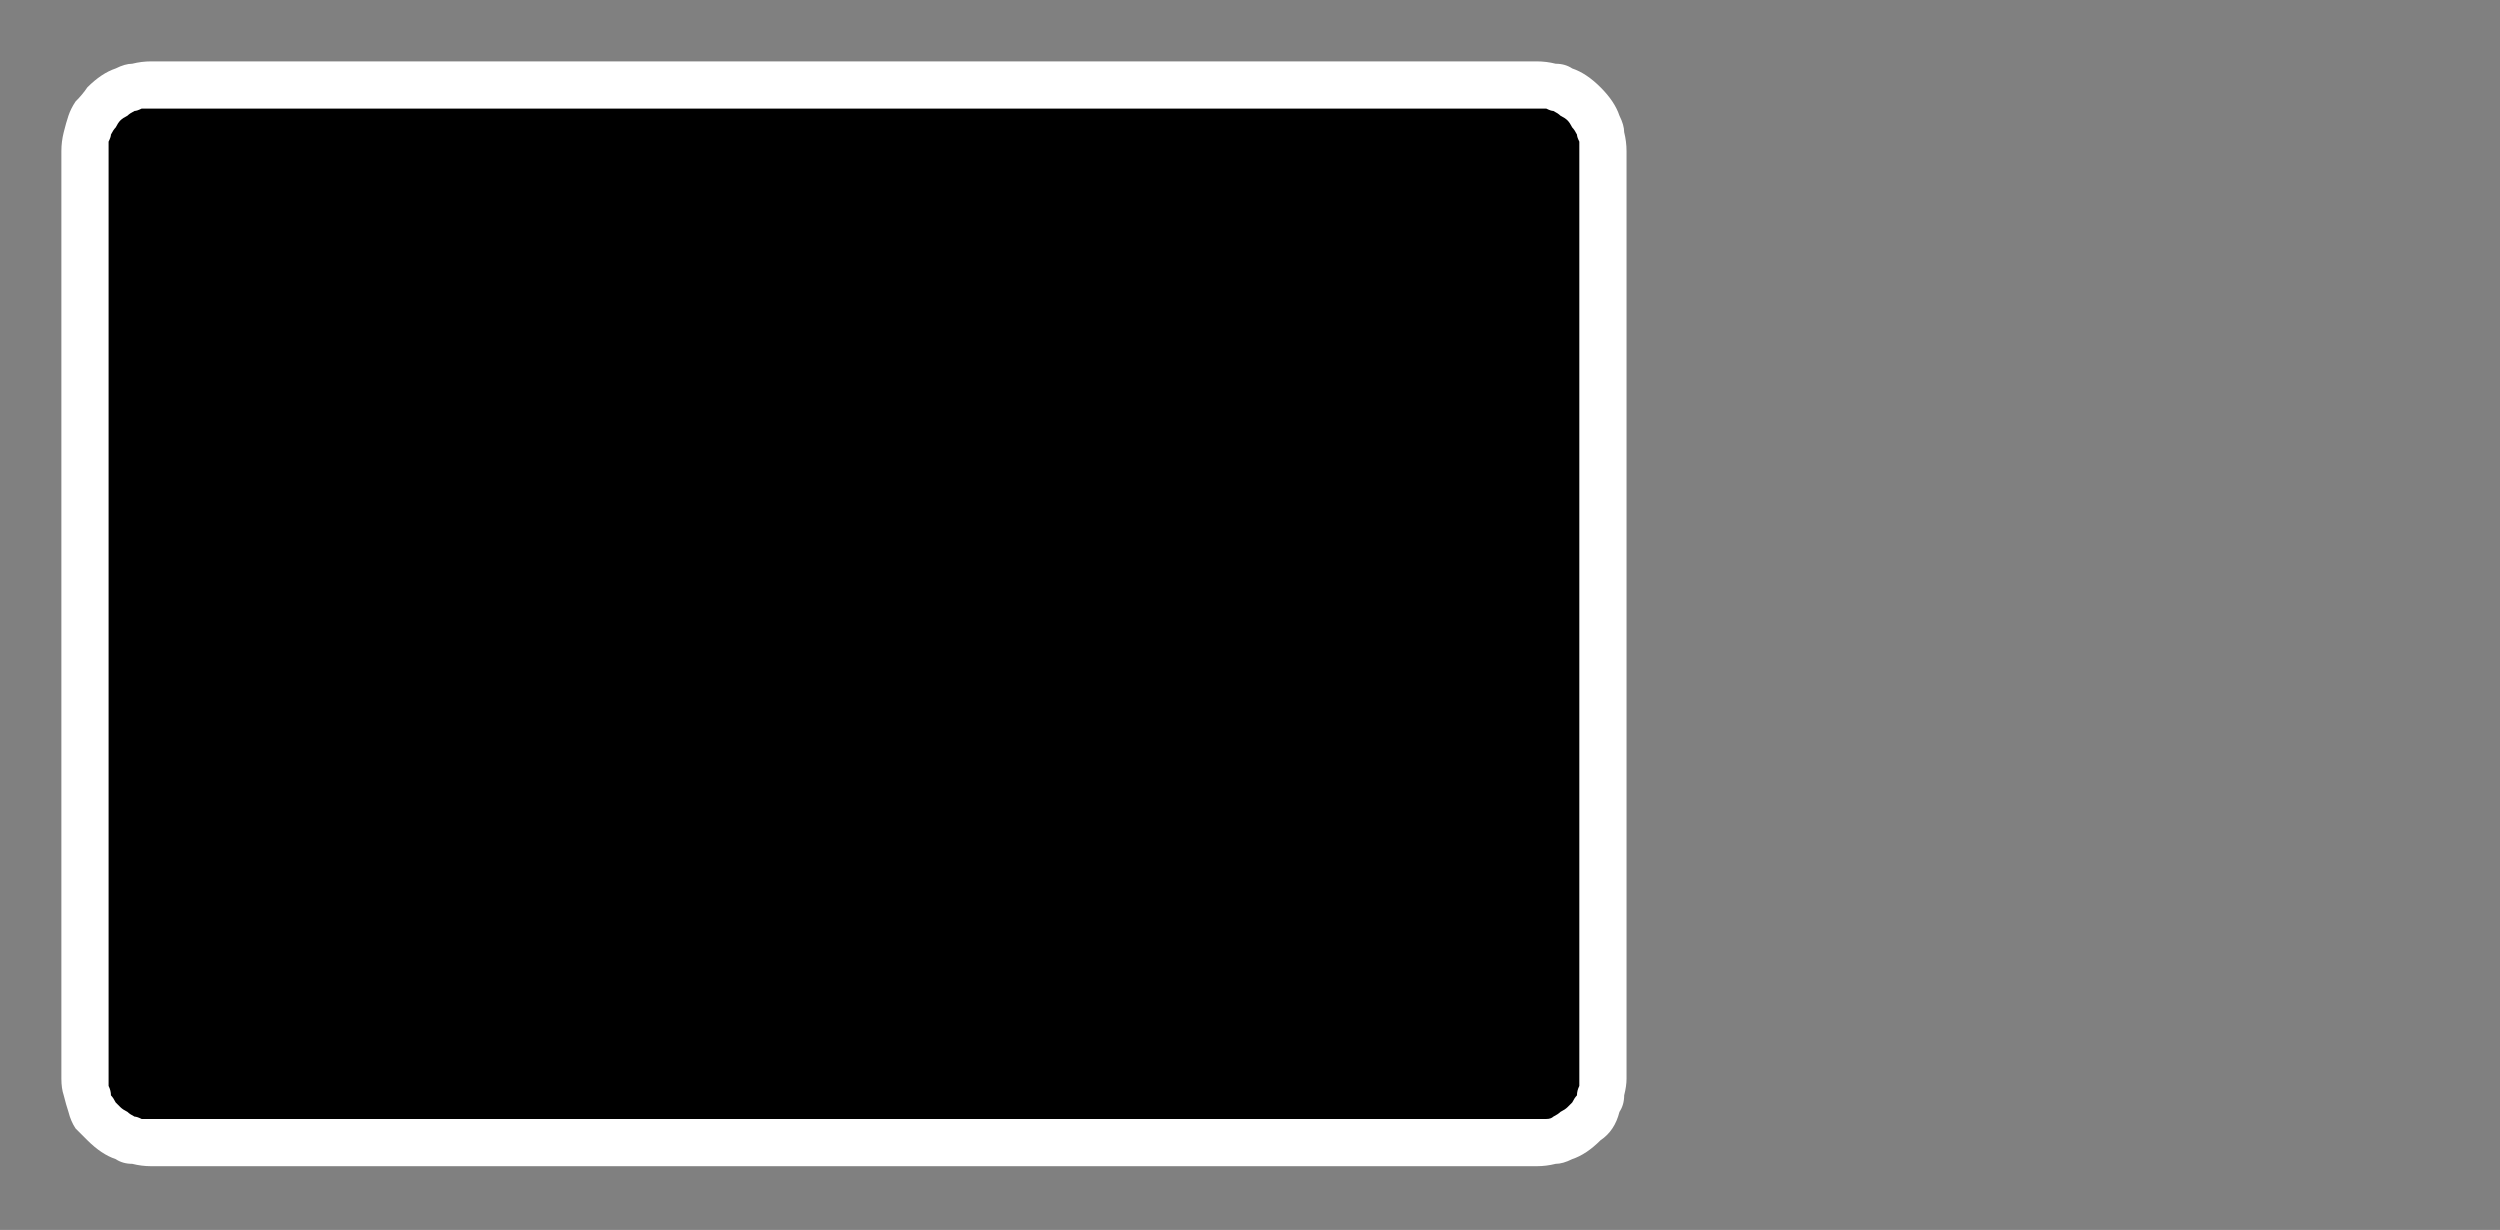 <?xml version="1.0" encoding="UTF-8" standalone="no"?>
<svg xmlns:ffdec="https://www.free-decompiler.com/flash" xmlns:xlink="http://www.w3.org/1999/xlink" ffdec:objectType="frame" height="26.05px" width="52.95px" xmlns="http://www.w3.org/2000/svg">
  <rect width="100%" height="100%" fill="#808080" stroke="none"/>
  <g transform="matrix(1.0, 0.0, 0.0, 1.0, 0.0, 0.0)">
    <use ffdec:characterId="1" height="26.0" transform="matrix(1.0, 0.0, 0.0, 1.0, 0.0, 0.0)" width="35.75" xlink:href="#shape0"/>
    <use ffdec:characterId="142" height="14.25" transform="matrix(1.0, 0.0, 0.0, 1.0, 4.5, 6.0)" width="28.3" xlink:href="#shape1"/>
    <use ffdec:characterId="142" height="14.25" transform="matrix(1.0, 0.0, 0.0, 1.0, 3.7, 5.4)" width="28.3" xlink:href="#shape1"/>
  </g>
  <defs>
    <g id="shape0" transform="matrix(1.0, 0.0, 0.0, 1.0, 0.0, 0.0)">
      <path d="M3.2 1.8 L32.55 1.8 Q32.7 1.8 32.85 1.85 32.95 1.85 33.1 1.9 33.25 1.95 33.35 2.05 33.45 2.1 33.55 2.2 33.65 2.3 33.7 2.4 33.8 2.5 33.85 2.65 33.9 2.75 33.95 2.9 33.95 3.05 33.95 3.2 L33.95 22.85 Q33.95 23.0 33.9 23.1 33.9 23.25 33.85 23.4 33.8 23.5 33.7 23.6 33.65 23.7 33.55 23.8 33.45 23.9 33.35 24.0 33.25 24.05 33.1 24.1 33.0 24.15 32.85 24.2 32.7 24.2 32.55 24.2 L3.2 24.2 Q3.05 24.2 2.9 24.2 2.8 24.15 2.65 24.1 2.55 24.05 2.4 23.95 2.3 23.9 2.2 23.8 2.1 23.7 2.05 23.6 1.95 23.5 1.9 23.35 1.85 23.25 1.85 23.1 1.8 22.95 1.8 22.85 L1.8 3.2 Q1.8 3.05 1.85 2.9 1.85 2.8 1.9 2.65 1.95 2.5 2.05 2.4 2.1 2.3 2.2 2.2 2.3 2.1 2.4 2.05 2.5 1.95 2.65 1.9 2.75 1.85 2.9 1.85 3.05 1.8 3.2 1.8 L3.2 1.8" fill="#000000" fill-rule="evenodd" stroke="none"/>
      <path d="M3.2 1.3 Q3.0 1.3 2.8 1.35 2.65 1.35 2.45 1.45 2.3 1.5 2.15 1.6 2.0 1.7 1.85 1.85 1.75 2.0 1.6 2.15 1.5 2.3 1.45 2.45 1.4 2.6 1.35 2.8 1.3 3.0 1.3 3.2 L1.3 22.85 Q1.3 23.05 1.35 23.2 1.4 23.4 1.45 23.55 1.5 23.75 1.6 23.9 1.75 24.05 1.85 24.15 2.0 24.3 2.15 24.4 2.3 24.5 2.45 24.55 2.6 24.65 2.8 24.65 3.0 24.7 3.2 24.7 L32.55 24.7 Q32.75 24.7 32.95 24.65 33.1 24.65 33.3 24.55 33.45 24.5 33.6 24.4 33.75 24.3 33.9 24.15 34.05 24.05 34.15 23.9 34.25 23.75 34.3 23.55 34.4 23.4 34.4 23.2 34.45 23.0 34.45 22.85 L34.45 3.2 Q34.45 3.0 34.4 2.8 34.4 2.65 34.3 2.45 34.25 2.3 34.15 2.15 34.05 2.0 33.9 1.85 33.75 1.7 33.6 1.6 33.45 1.5 33.3 1.45 33.15 1.35 32.95 1.35 32.75 1.3 32.55 1.3 L3.2 1.3 M3.2 2.3 L32.55 2.3 Q32.65 2.3 32.75 2.3 32.85 2.35 32.9 2.35 33.0 2.4 33.05 2.45 33.15 2.5 33.2 2.55 33.25 2.6 33.3 2.7 33.35 2.75 33.4 2.85 33.4 2.9 33.45 3.0 33.45 3.1 33.45 3.2 L33.45 22.85 Q33.45 22.95 33.45 23.0 33.4 23.1 33.4 23.2 33.35 23.25 33.3 23.35 33.25 23.4 33.2 23.45 33.15 23.5 33.05 23.55 33.0 23.6 32.9 23.65 32.85 23.7 32.75 23.7 32.65 23.7 32.55 23.7 L3.2 23.7 Q3.1 23.7 3.0 23.7 2.9 23.65 2.85 23.65 2.75 23.6 2.7 23.55 2.6 23.5 2.55 23.45 2.5 23.4 2.45 23.35 2.4 23.25 2.35 23.2 2.35 23.1 2.3 23.0 2.3 22.9 2.3 22.85 L2.3 3.2 Q2.3 3.1 2.3 3.0 2.35 2.9 2.35 2.85 2.4 2.75 2.45 2.7 2.5 2.6 2.55 2.55 2.6 2.5 2.7 2.45 2.75 2.4 2.85 2.35 2.9 2.35 3.0 2.3 3.1 2.3 3.2 2.3 L3.2 2.3" fill="#ffffff" fill-rule="evenodd" stroke="none"/>
    </g>
    <g id="shape1" transform="matrix(1.0, 0.0, 0.0, 1.0, 0.0, 0.0)">
      <path d="M9.3 8.35 L9.2 7.65 8.9 7.05 8.35 6.8 Q8.0 6.8 7.8 7.05 L7.5 7.65 7.45 8.35 7.45 9.0 9.35 9.0 9.3 8.35 M2.9 1.1 L3.85 1.2 Q4.3 1.3 4.7 1.55 L4.7 3.25 4.0 2.85 3.25 2.7 Q2.55 2.75 2.15 3.2 1.75 3.65 1.75 4.35 L1.85 5.1 2.2 5.75 3.5 7.15 4.45 8.25 5.1 9.45 5.3 10.9 Q5.3 11.85 4.95 12.6 L3.9 13.8 2.3 14.25 1.3 14.1 0.45 13.65 0.45 11.95 1.2 12.4 2.1 12.6 2.95 12.35 3.45 11.7 3.6 10.8 Q3.6 10.05 3.25 9.5 L2.35 8.45 1.3 7.4 0.4 6.1 Q0.05 5.4 0.0 4.4 0.0 3.5 0.35 2.75 0.65 2.0 1.3 1.55 1.95 1.1 2.9 1.1 M18.1 8.35 L18.0 7.65 17.7 7.05 Q17.5 6.8 17.15 6.8 16.8 6.8 16.6 7.05 L16.3 7.65 16.25 8.35 16.25 9.0 18.15 9.0 18.1 8.35 M10.9 8.4 L10.95 9.85 10.95 10.1 7.45 10.1 7.45 10.85 7.55 11.75 7.85 12.5 Q8.05 12.8 8.45 12.8 8.85 12.8 9.05 12.55 L9.35 11.95 9.45 11.2 10.9 11.2 10.65 12.7 9.85 13.8 Q9.3 14.2 8.4 14.25 7.5 14.2 7.0 13.8 6.45 13.4 6.2 12.75 L5.85 11.3 5.8 9.85 5.85 8.45 Q5.95 7.65 6.2 6.95 6.45 6.25 6.95 5.85 7.5 5.4 8.35 5.4 9.25 5.4 9.75 5.85 10.25 6.25 10.55 6.95 L10.9 8.4 M12.0 0.0 L13.6 0.0 13.6 14.1 12.0 14.1 12.0 0.0 M17.15 5.4 Q18.05 5.4 18.55 5.85 19.05 6.25 19.35 6.95 L19.7 8.4 19.75 9.85 19.75 10.1 16.25 10.1 16.25 10.85 16.35 11.75 16.65 12.5 Q16.85 12.8 17.25 12.8 L17.85 12.55 18.15 11.95 18.25 11.2 19.7 11.2 19.45 12.7 18.65 13.8 17.2 14.25 Q16.3 14.2 15.8 13.8 15.25 13.4 15.0 12.75 L14.65 11.3 14.6 9.85 14.65 8.45 Q14.75 7.65 15.0 6.95 15.25 6.25 15.75 5.85 16.3 5.4 17.15 5.4 M23.75 5.45 L24.35 5.65 24.35 7.3 24.05 7.0 23.6 6.85 Q23.05 6.9 22.8 7.2 22.5 7.5 22.35 7.95 L22.2 8.9 22.2 9.75 22.2 10.55 22.35 11.55 22.75 12.4 Q23.05 12.75 23.55 12.75 L24.0 12.65 24.35 12.4 24.35 13.9 23.75 14.15 23.05 14.25 Q22.25 14.2 21.75 13.8 21.2 13.35 20.95 12.7 20.7 12.05 20.6 11.3 L20.55 9.9 20.6 8.45 Q20.7 7.65 20.95 6.95 21.2 6.25 21.7 5.85 22.2 5.4 23.1 5.4 L23.75 5.45 M25.85 3.1 L27.45 3.1 27.45 5.5 28.3 5.5 28.3 6.8 27.45 6.8 27.45 14.1 25.85 14.1 25.85 6.8 25.0 6.8 25.0 5.5 25.85 5.5 25.85 3.1" fill="#000000" fill-rule="evenodd" stroke="none"/>
    </g>
  </defs>
</svg>
